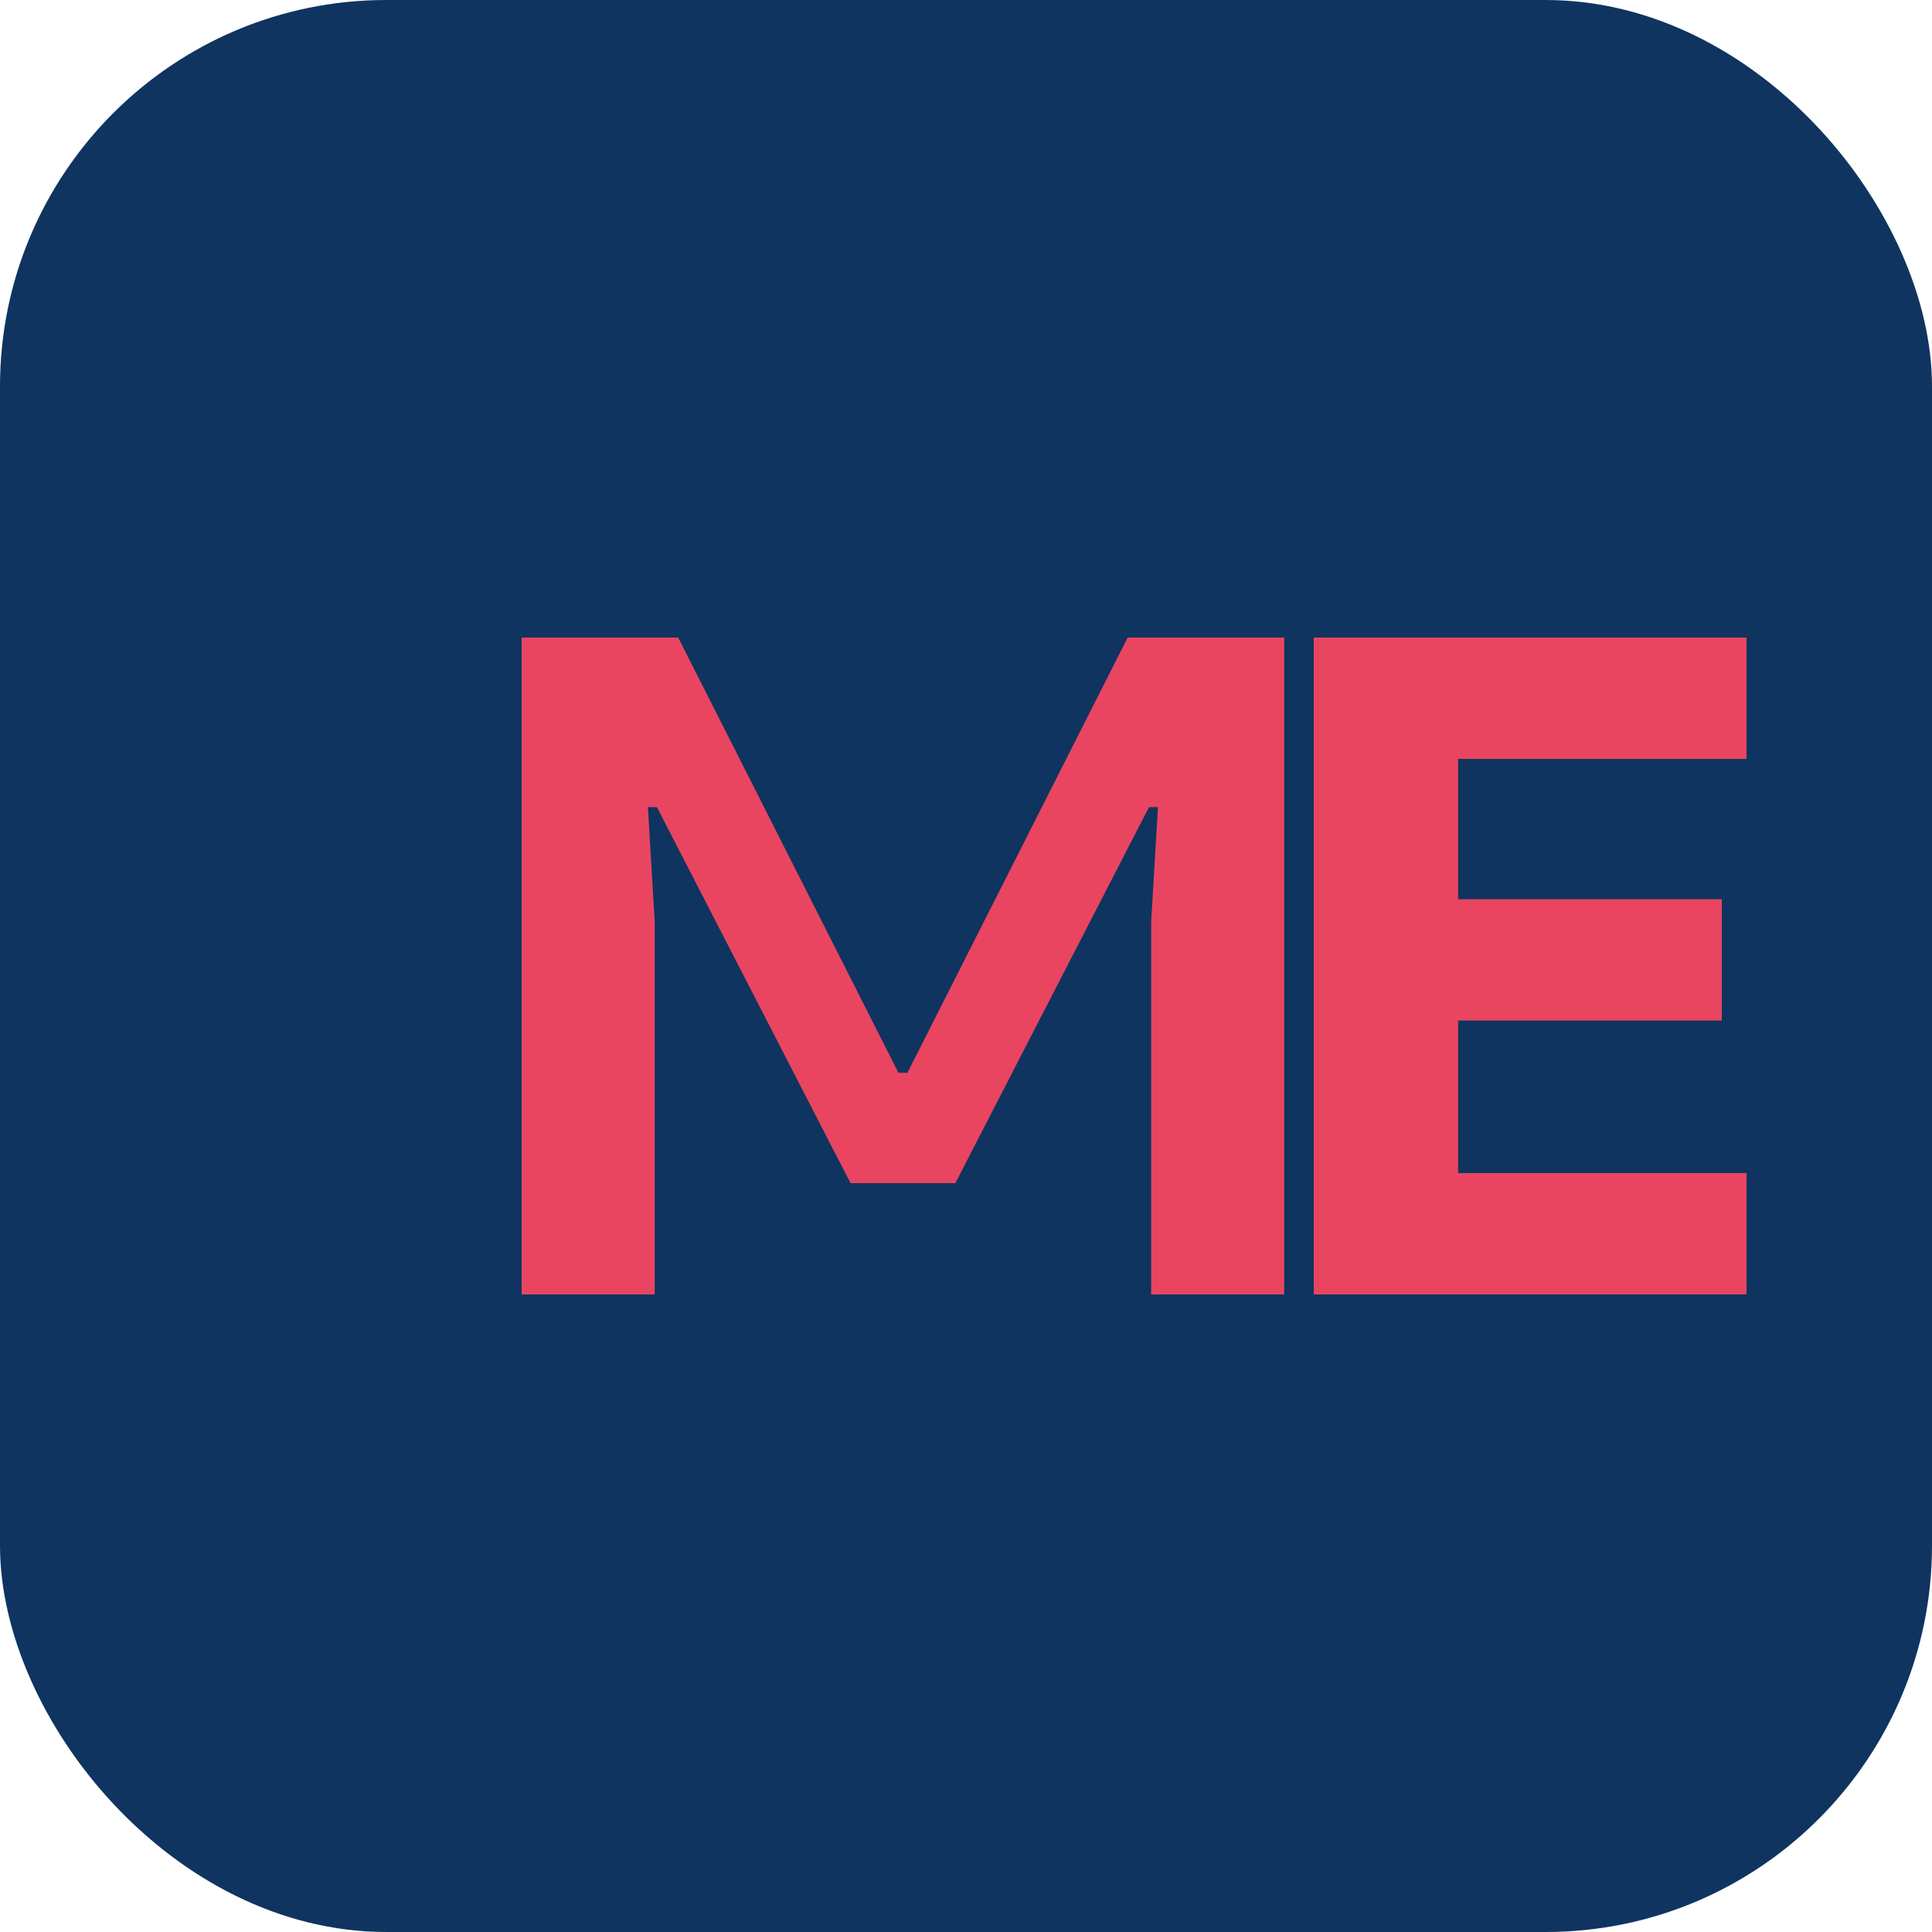 <svg width="100" height="100" viewBox="0 0 100 100" fill="none" xmlns="http://www.w3.org/2000/svg">
  <rect width="100" height="100" rx="20" fill="#0f3460" />
  <path d="M27 67V33H35.104L46.504 55.528H46.968L58.368 33H66.472V67H59.584V47.712L59.936 41.776H59.472L49.448 61.24H44.024L34 41.776H33.536L33.888 47.712V67H27Z" fill="#e94560" />
  <path d="M68 67V33H90.4V39.28H75.472V46.544H89.12V52.824H75.472V60.72H90.4V67H68Z" fill="#e94560" />
</svg> 